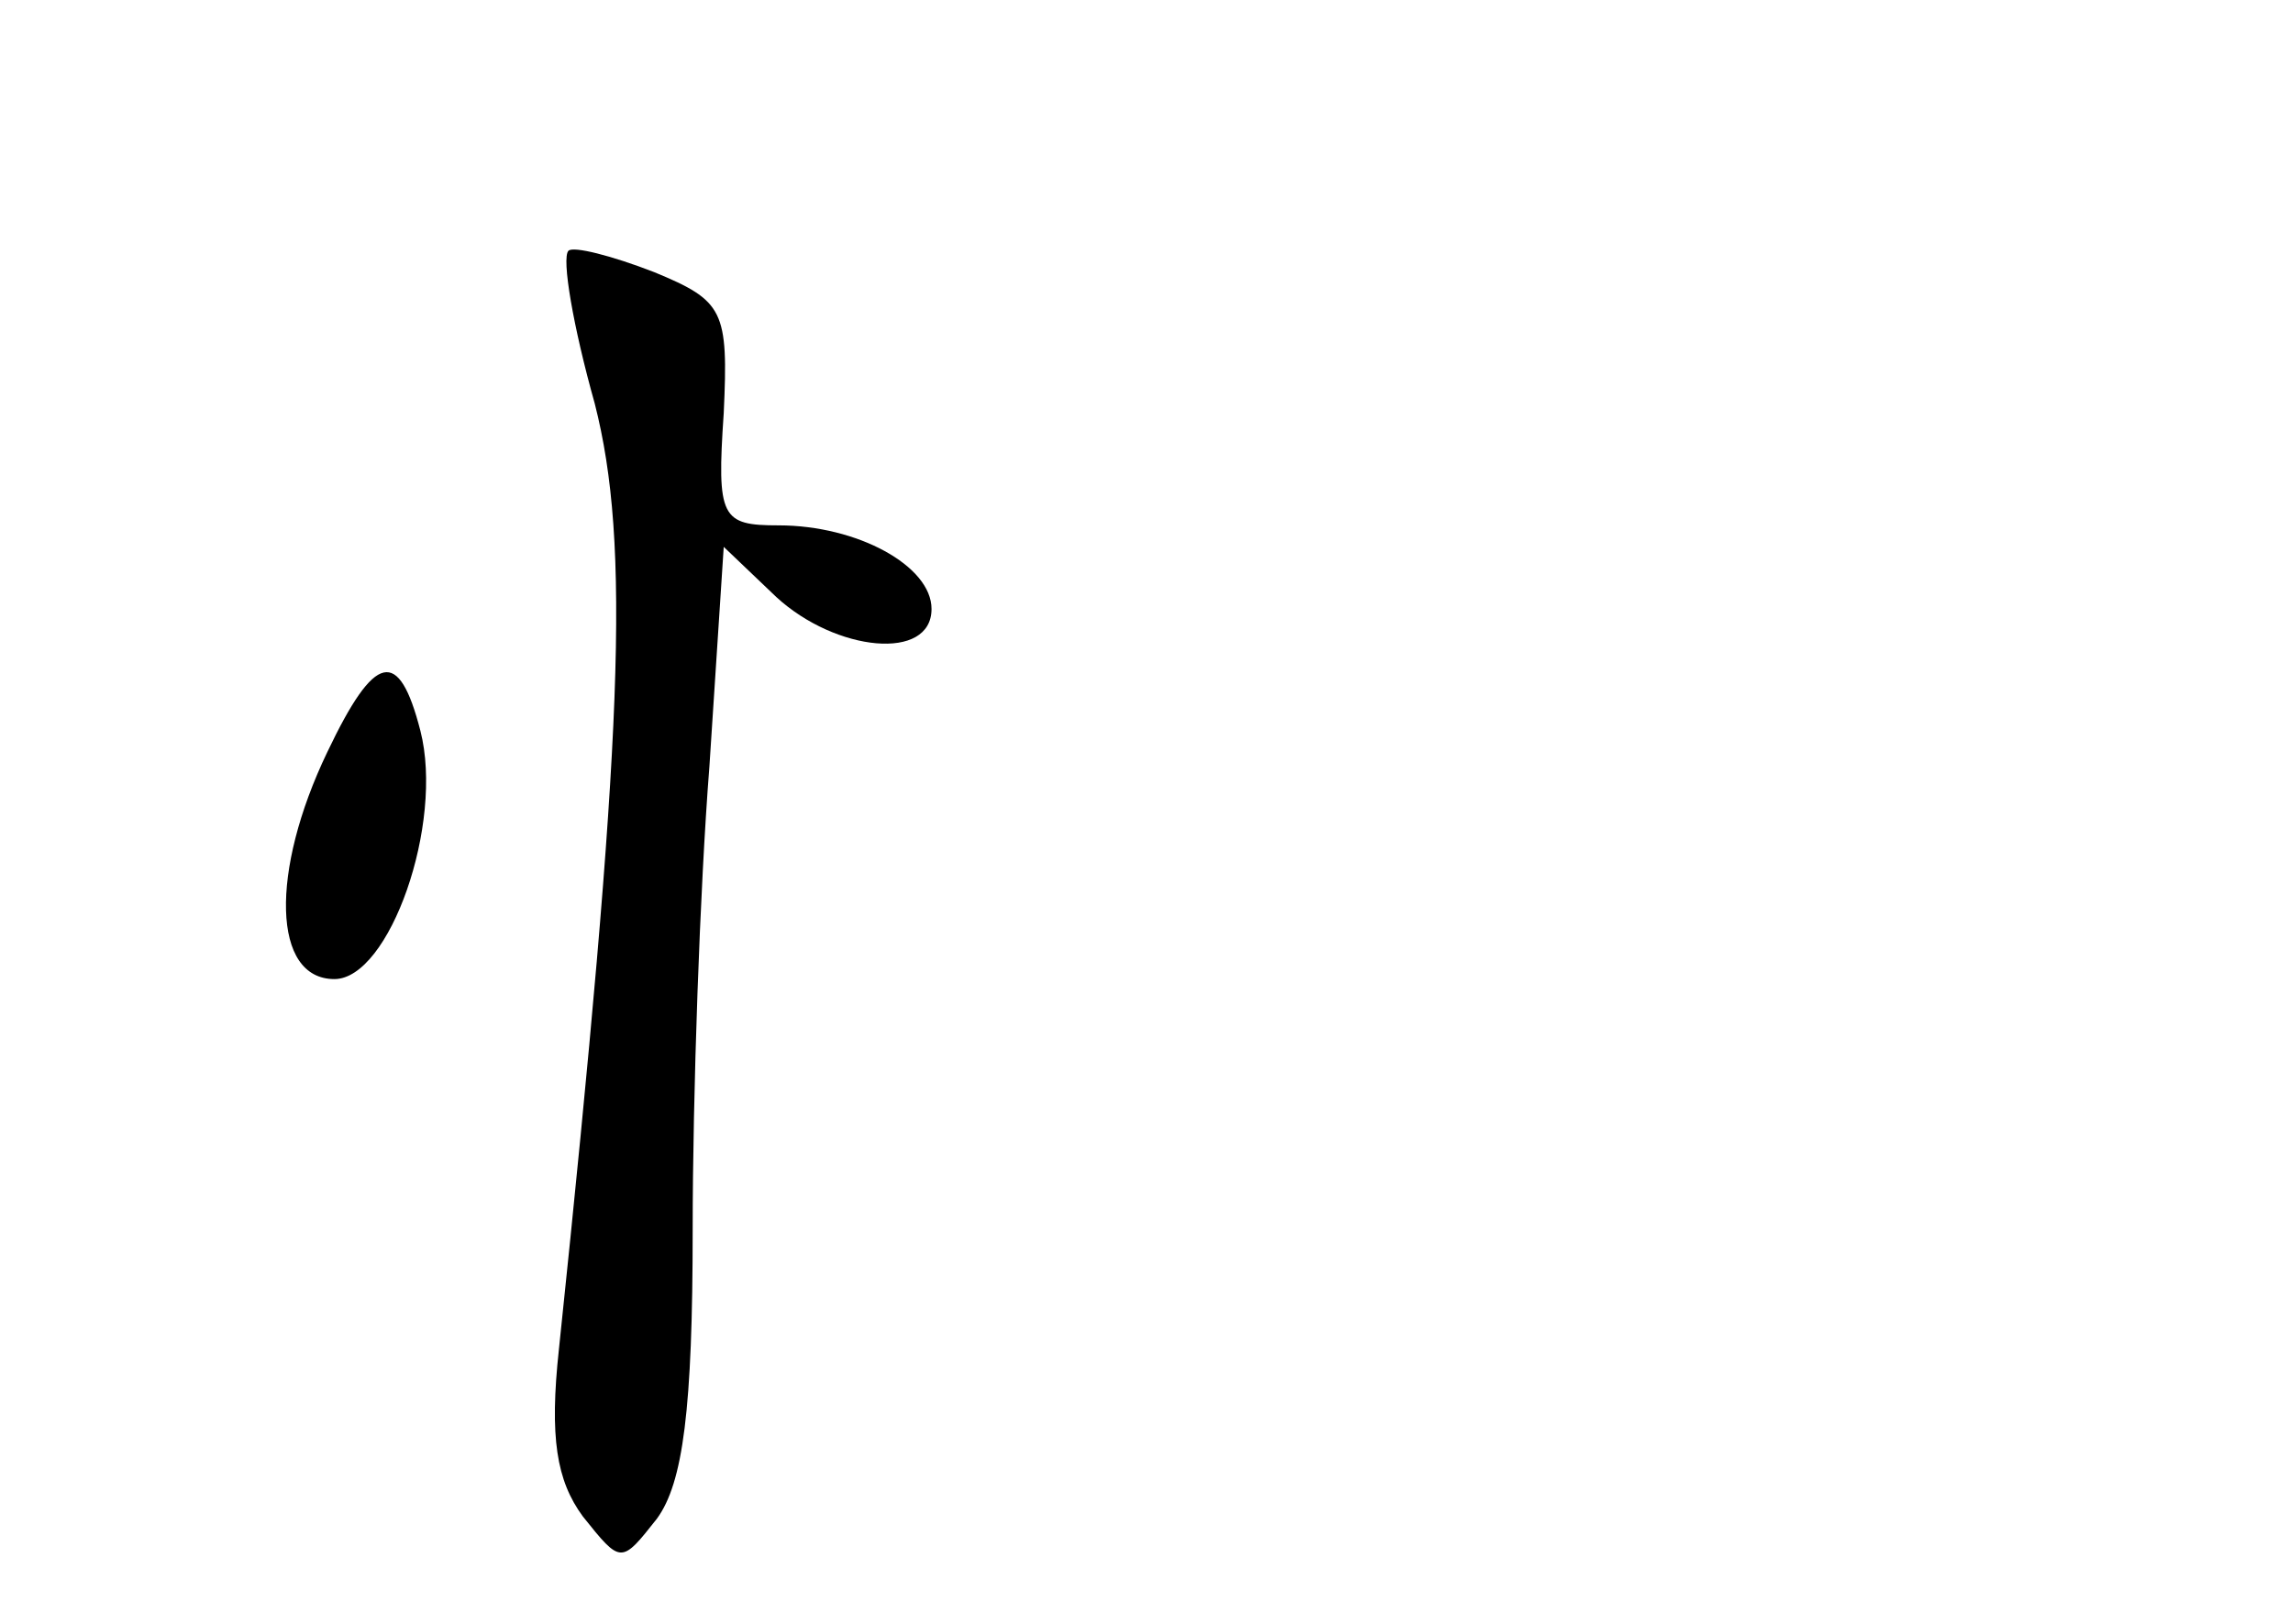 <?xml version="1.0" standalone="no"?>
<!DOCTYPE svg PUBLIC "-//W3C//DTD SVG 20010904//EN"
 "http://www.w3.org/TR/2001/REC-SVG-20010904/DTD/svg10.dtd">
<svg version="1.0" xmlns="http://www.w3.org/2000/svg"
 width="96pt" height="68pt" viewBox="0 0 96 68"
 preserveAspectRatio="xMidYMid meet">
<g transform="translate(0,68) scale(0.1,-0.1)"
fill="#000000" stroke="none">
<path d="M238 575 c-3 -3 2 -32 11 -64 15 -59 12 -138 -15 -396 -4 -37 -1 -55
10 -70 16 -20 16 -20 31 -1 11 15 15 46 15 121 0 56 3 143 7 194 l6 92 22 -21
c25 -23 65 -27 65 -5 0 18 -31 35 -64 35 -24 0 -26 3 -23 47 2 43 0 47 -29 59
-18 7 -34 11 -36 9z"/>
<path d="M137 365 c-24 -50 -23 -95 3 -95 23 0 46 65 36 104 -9 35 -19 33 -39
-9z"/>
</g>
</svg>
